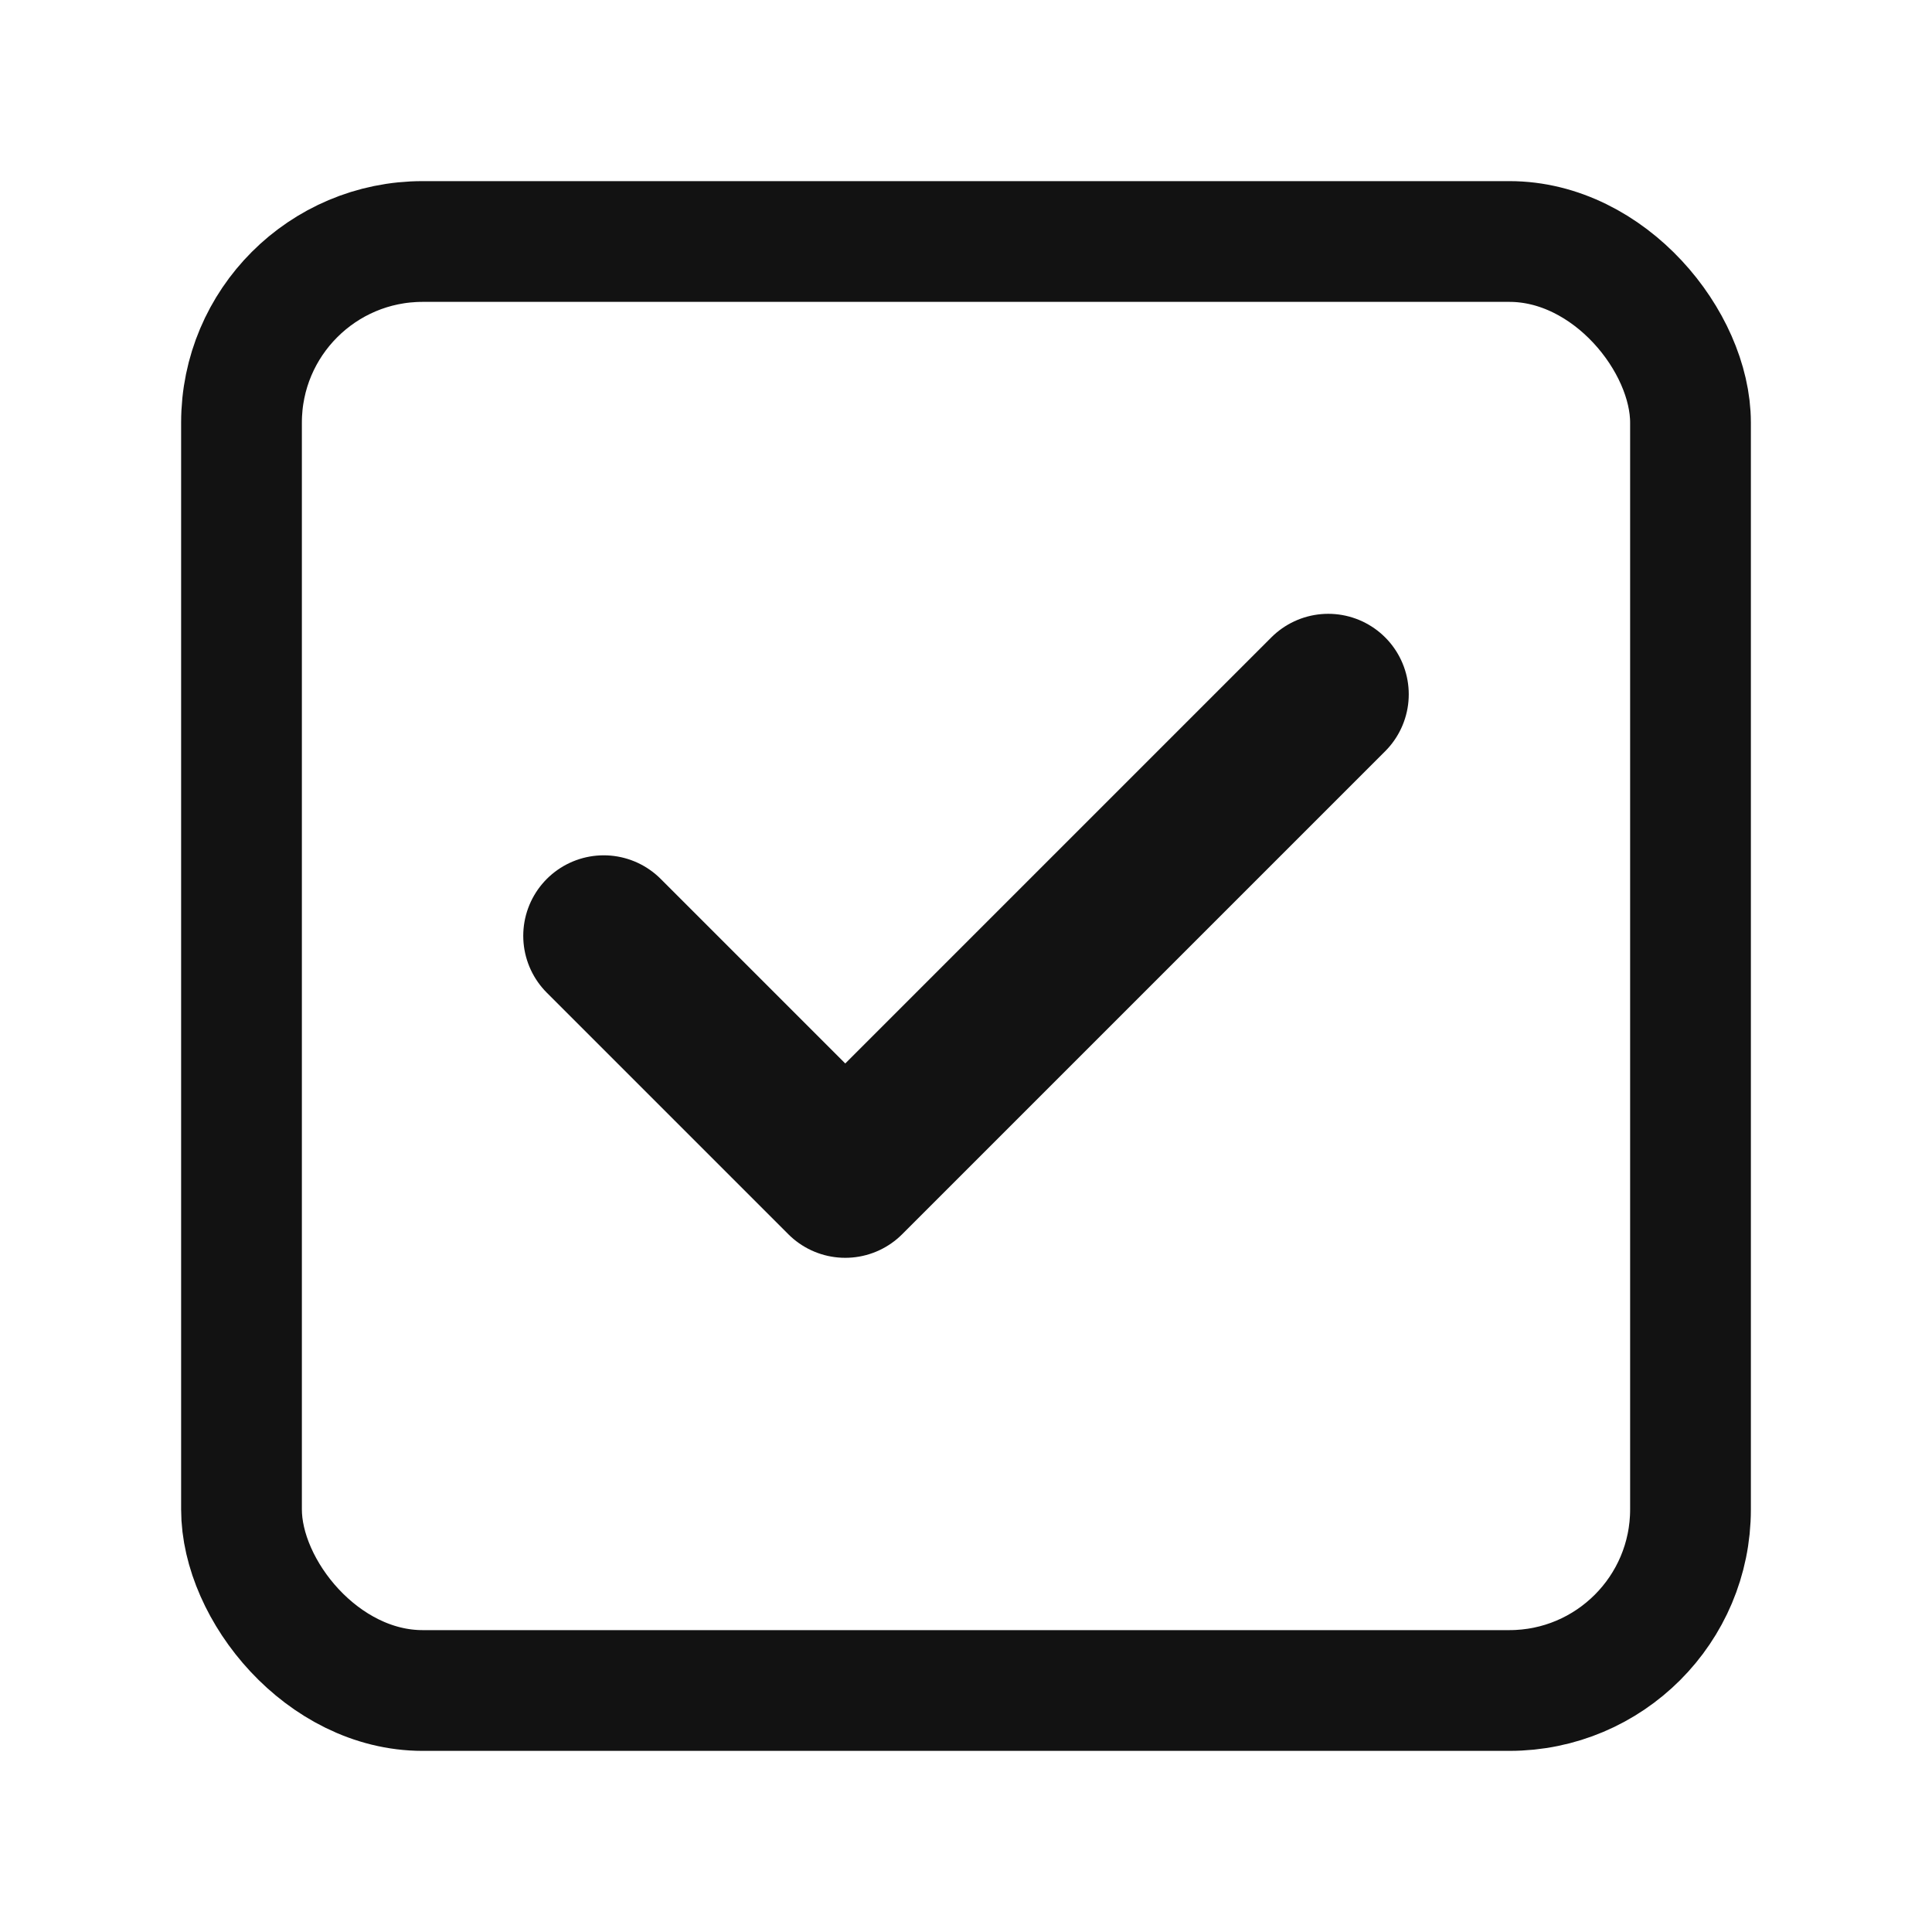 <svg width="24" height="24" viewBox="0 0 24 24" fill="none" xmlns="http://www.w3.org/2000/svg">
<rect x="3" y="3" width="18" height="18" rx="2.25" stroke="#121212" stroke-width="1.5"/>
<path d="M7.5 11.625L10.5 14.625L16.5 8.625" stroke="#121212" stroke-width="2" stroke-linecap="round" stroke-linejoin="round"/>
</svg>
